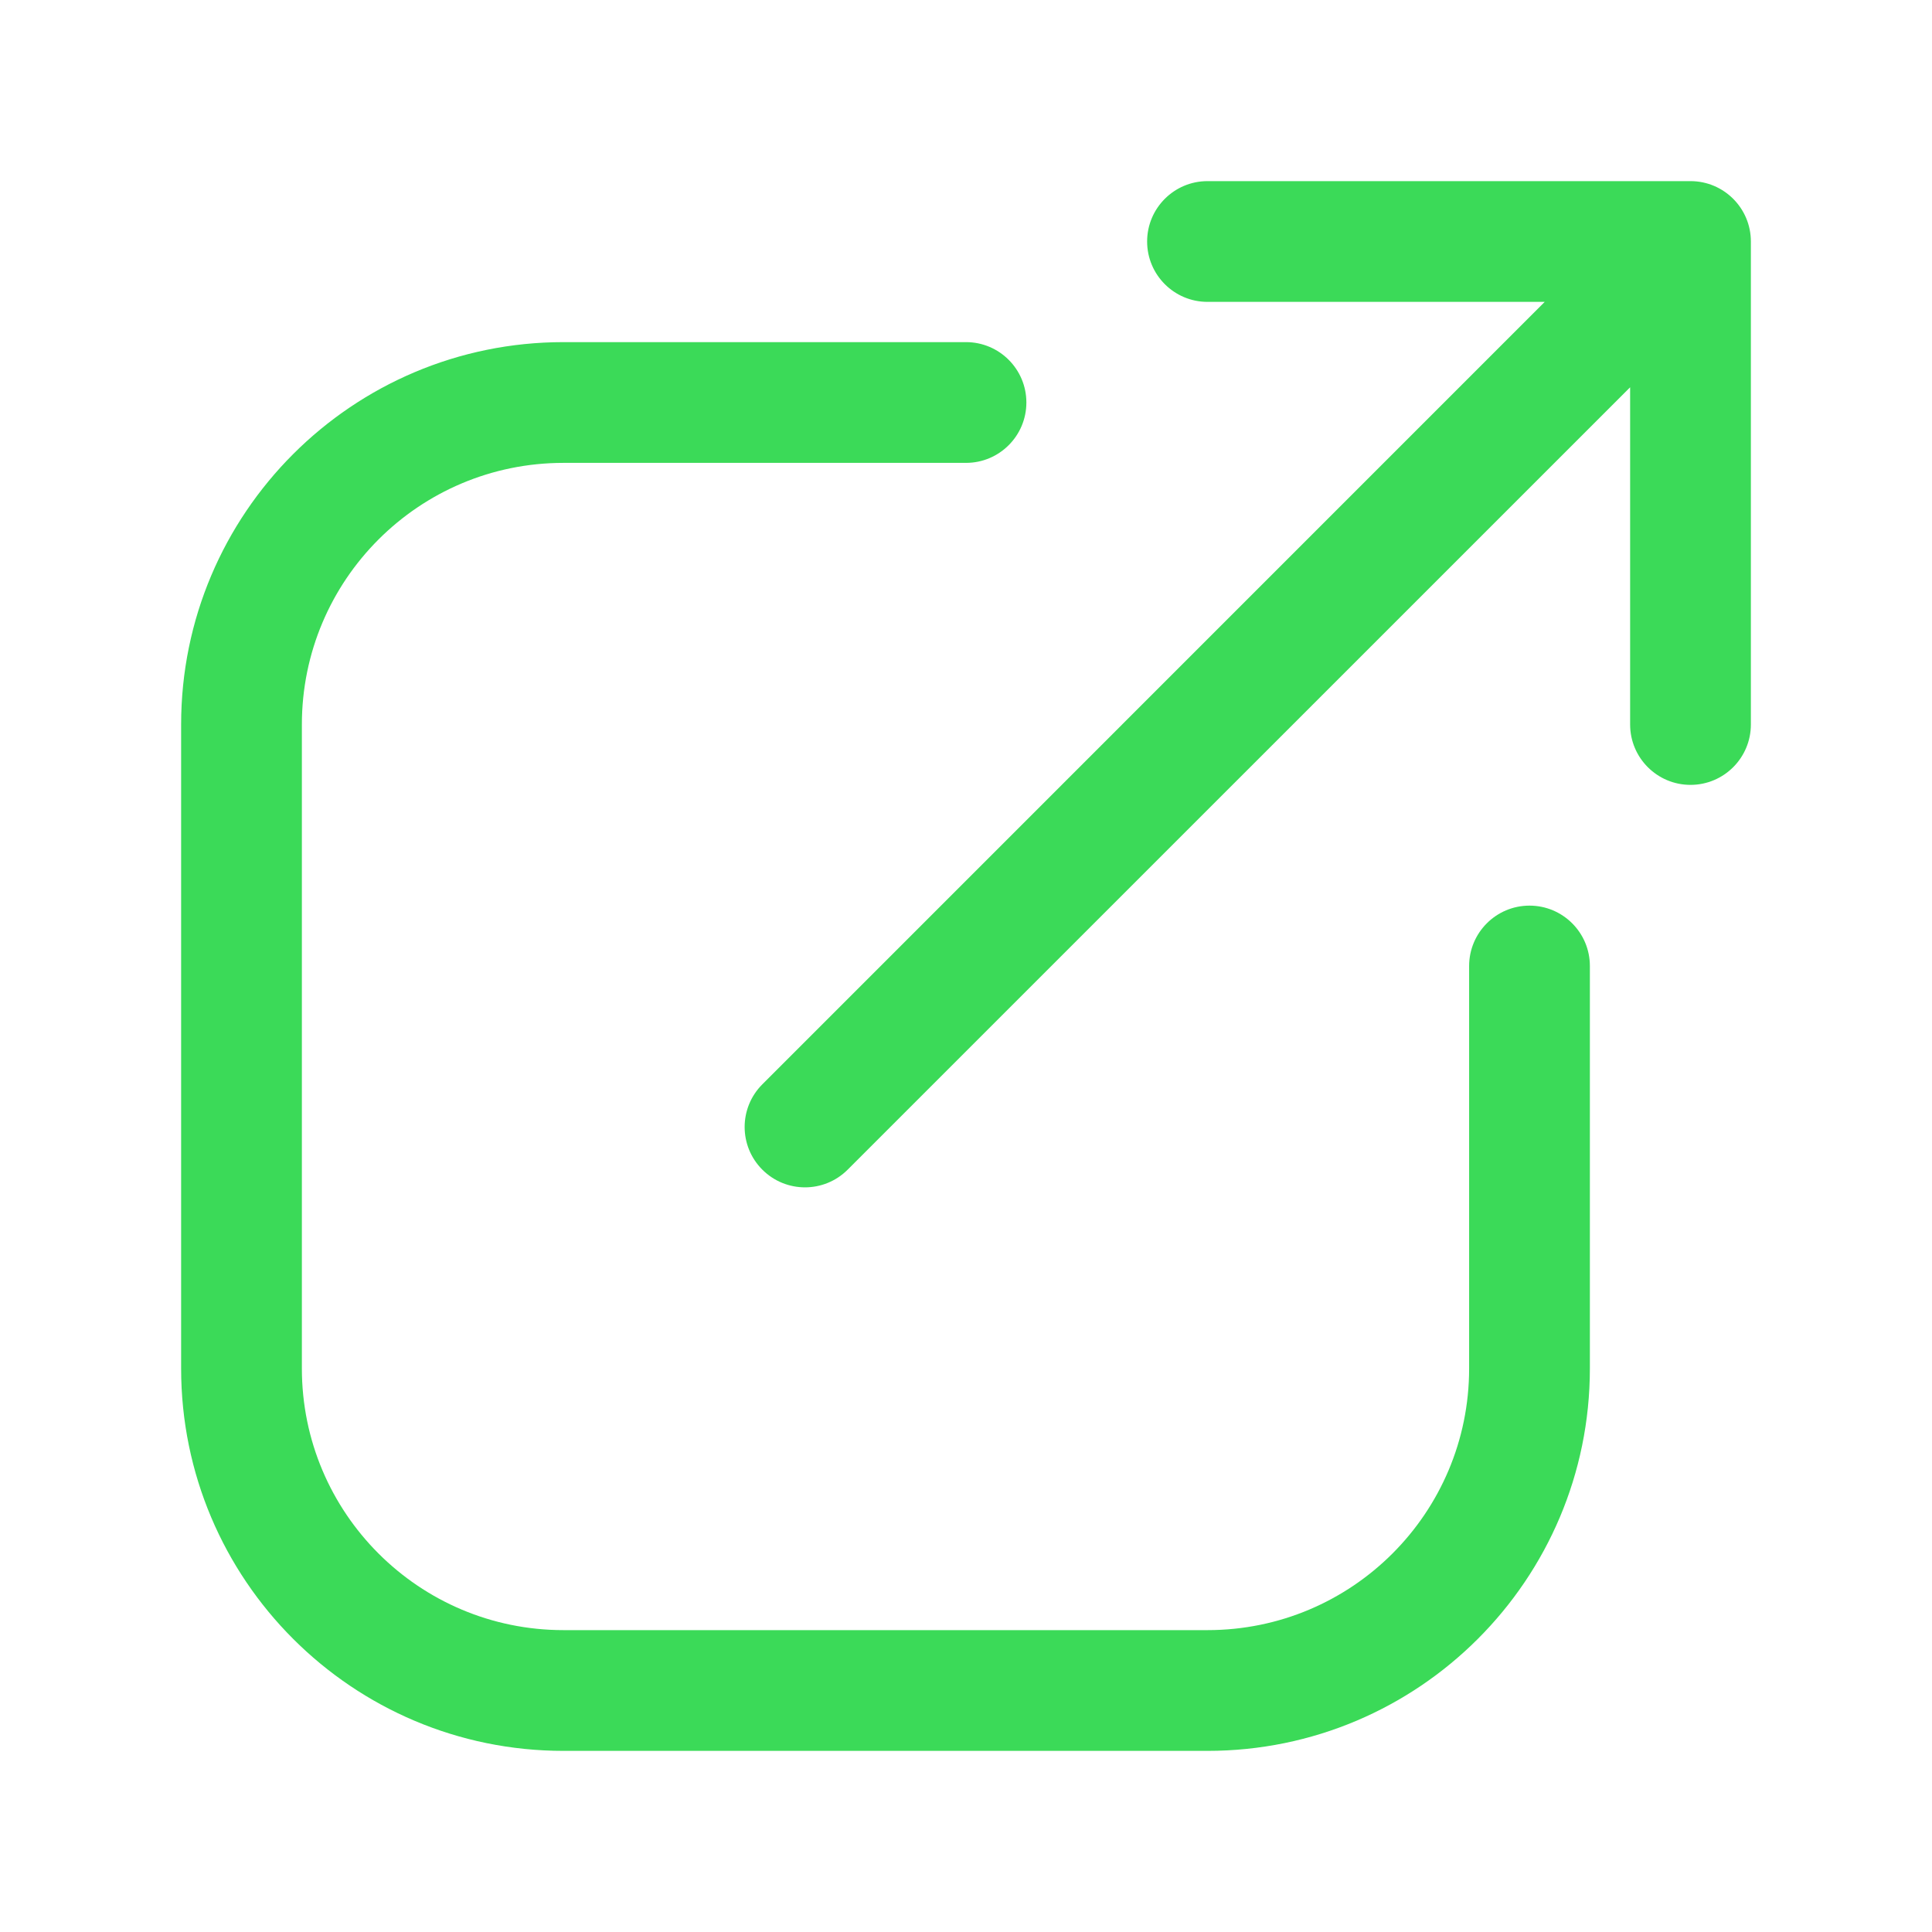 <svg width="24" height="24" viewBox="0 0 24 24" fill="none" xmlns="http://www.w3.org/2000/svg">
<path fill-rule="evenodd" clip-rule="evenodd" d="M21 2.25H15C14.586 2.25 14.25 2.586 14.25 3C14.25 3.414 14.586 3.75 15 3.75L19.189 3.75L9.47 13.47C9.177 13.763 9.177 14.237 9.47 14.53C9.763 14.823 10.237 14.823 10.53 14.53L20.25 4.811L20.25 9C20.25 9.414 20.586 9.75 21 9.75C21.414 9.75 21.75 9.414 21.75 9L21.75 3C21.75 2.586 21.414 2.25 21 2.25ZM7 4.25C4.377 4.25 2.25 6.377 2.25 9V17C2.25 19.623 4.377 21.75 7 21.75H15C17.623 21.75 19.75 19.623 19.75 17V12C19.75 11.586 19.414 11.25 19 11.25C18.586 11.25 18.25 11.586 18.25 12V17C18.25 18.795 16.795 20.25 15 20.25H7C5.205 20.25 3.75 18.795 3.75 17V9C3.75 7.205 5.205 5.75 7 5.75H12C12.414 5.75 12.75 5.414 12.75 5C12.75 4.586 12.414 4.25 12 4.25H7Z" fill="#3BDA58"/>
</svg>
